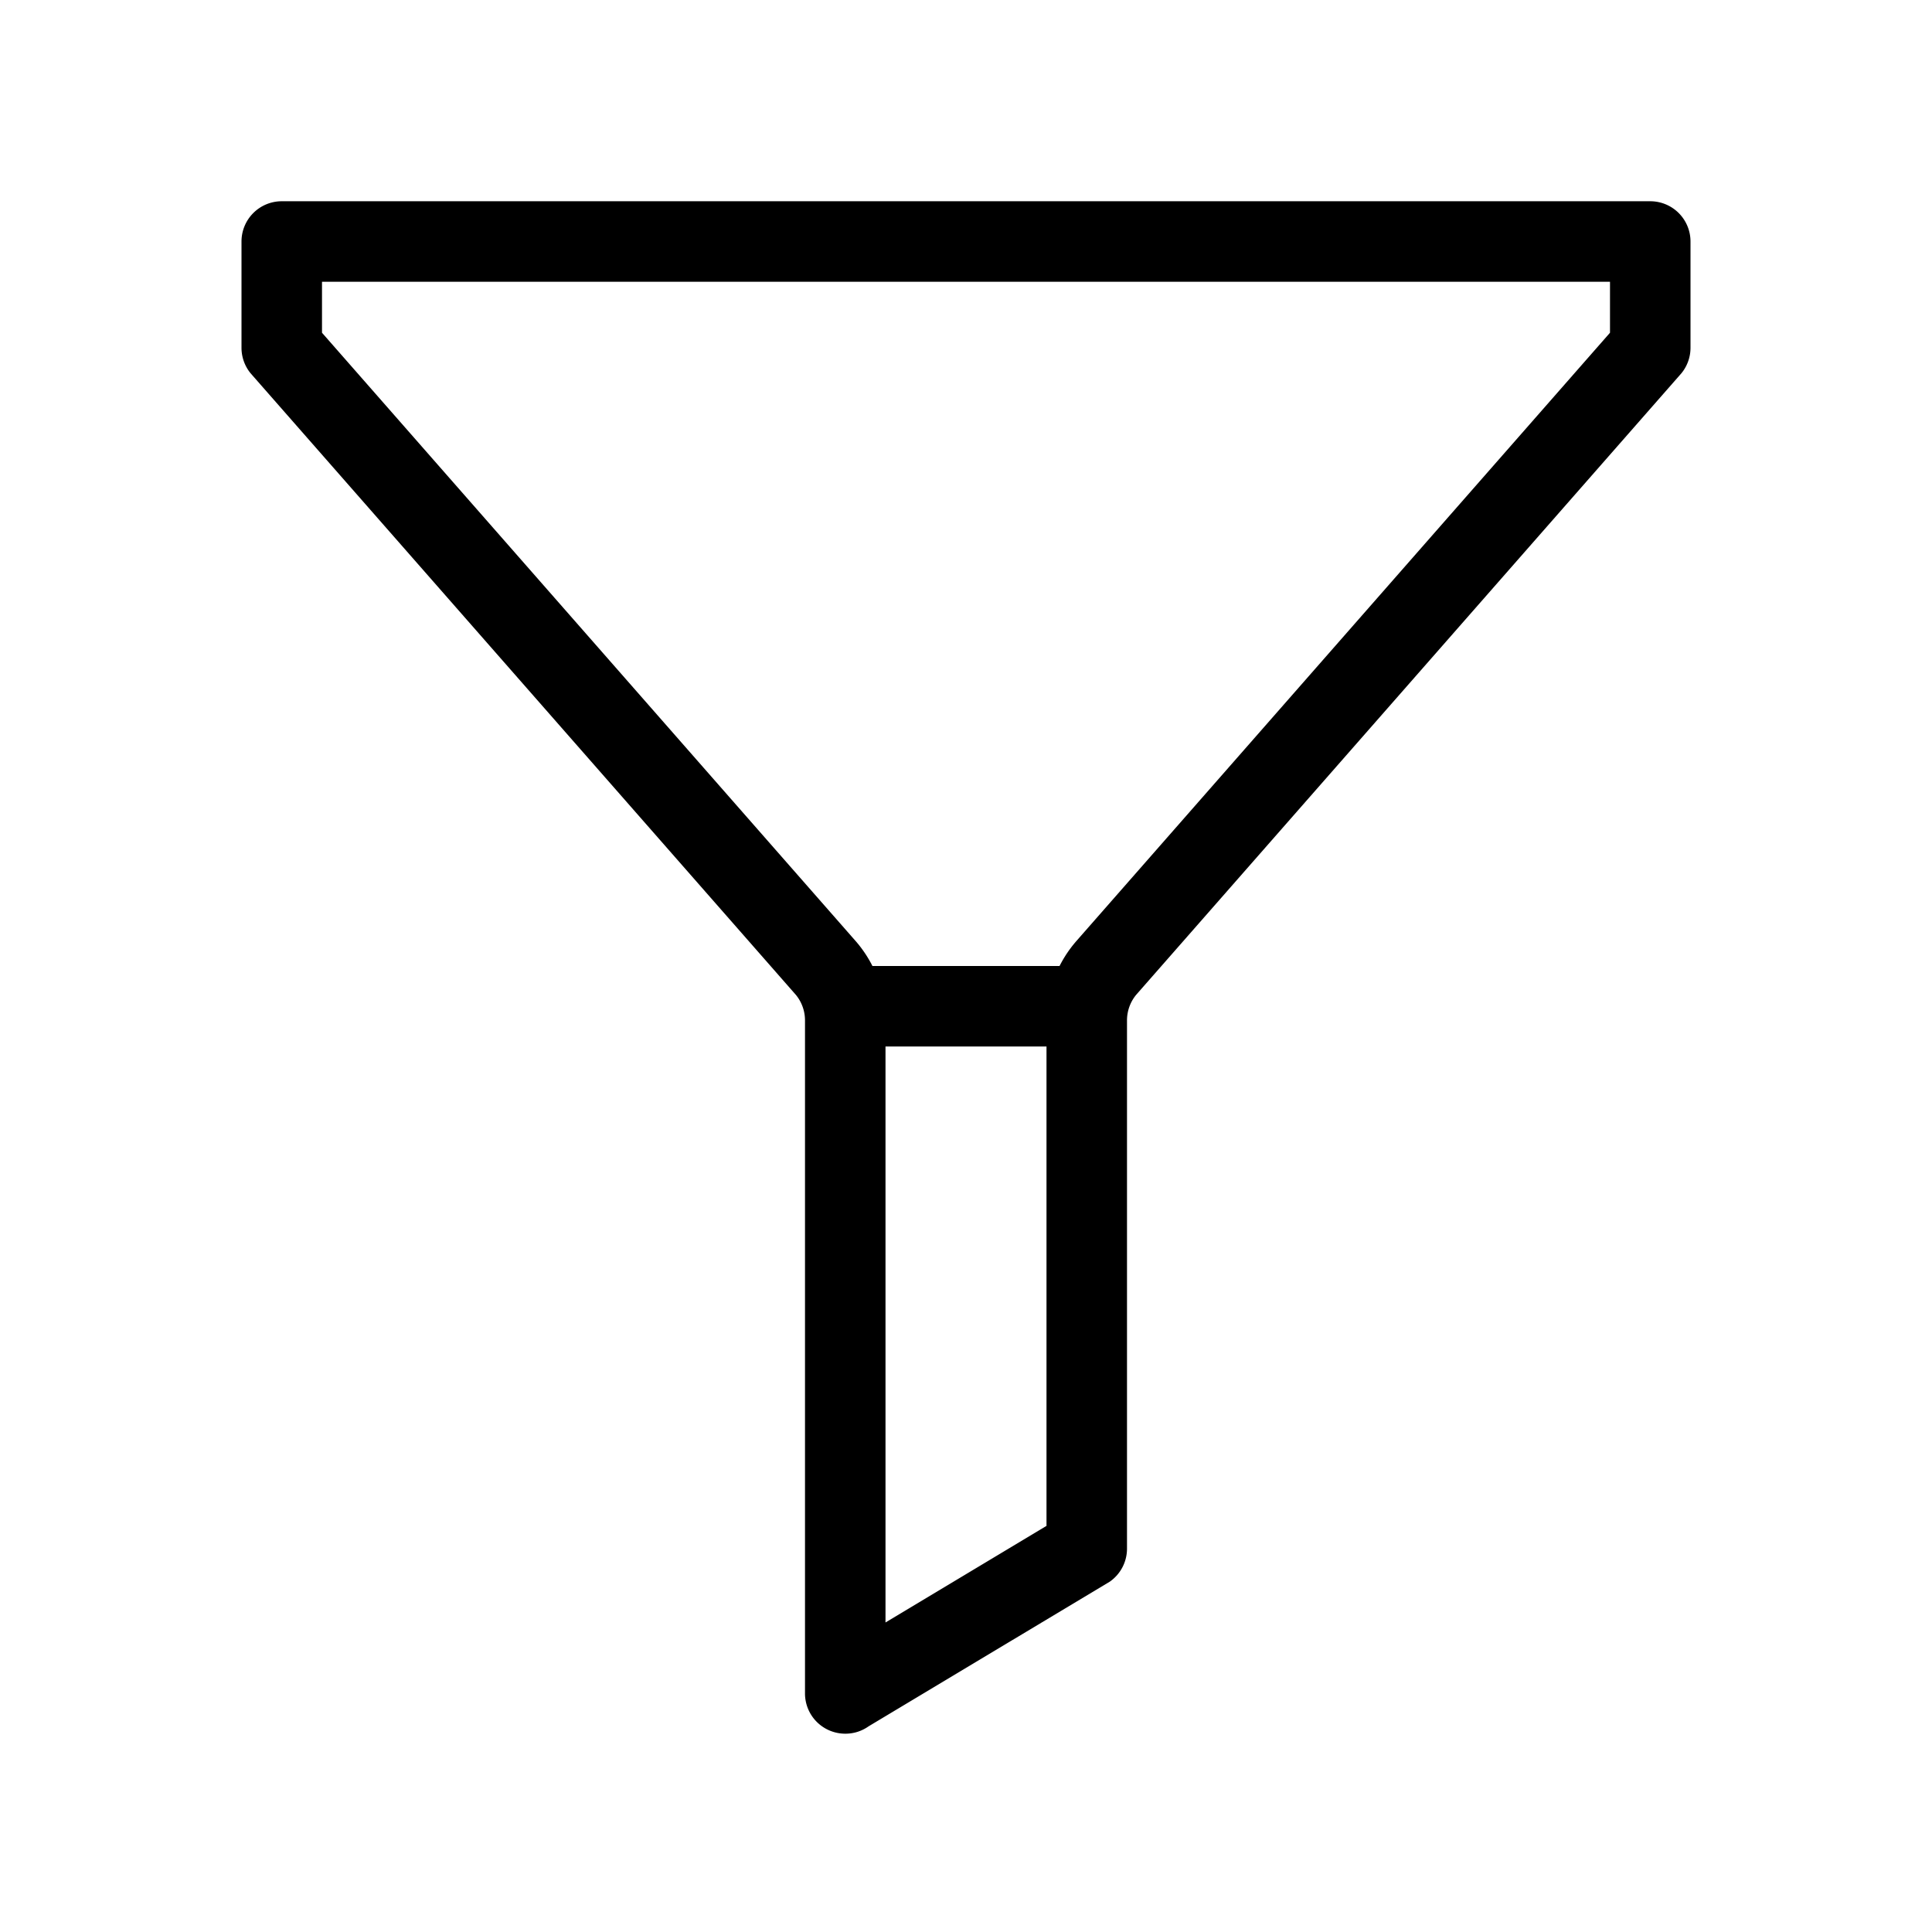<svg xmlns="http://www.w3.org/2000/svg" viewBox="0 0 48 48">
  <path fill="currentColor" d="M40 7v1.267L26.721 23.404l-.048.058A3.014 3.014 0 0026 25.357V37.91l-4 2.4V25.357a3.014 3.014 0 00-.673-1.895l-.048-.058L8 8.267V7h32m1-2H7a1 1 0 00-1 1v2.639a1 1 0 00.225.634l13.55 15.446a1 1 0 01.225.634v16.714a1 1 0 001.008 1.006.992.992 0 00.572-.183l5.992-3.594a1 1 0 00.428-.823v-13.12a1 1 0 01.225-.634l13.55-15.446A1 1 0 0042 8.639V6a1 1 0 00-1-1z"/>
  <path fill="currentColor" d="M27 24h-6v2h6v-2z"/>
</svg>
